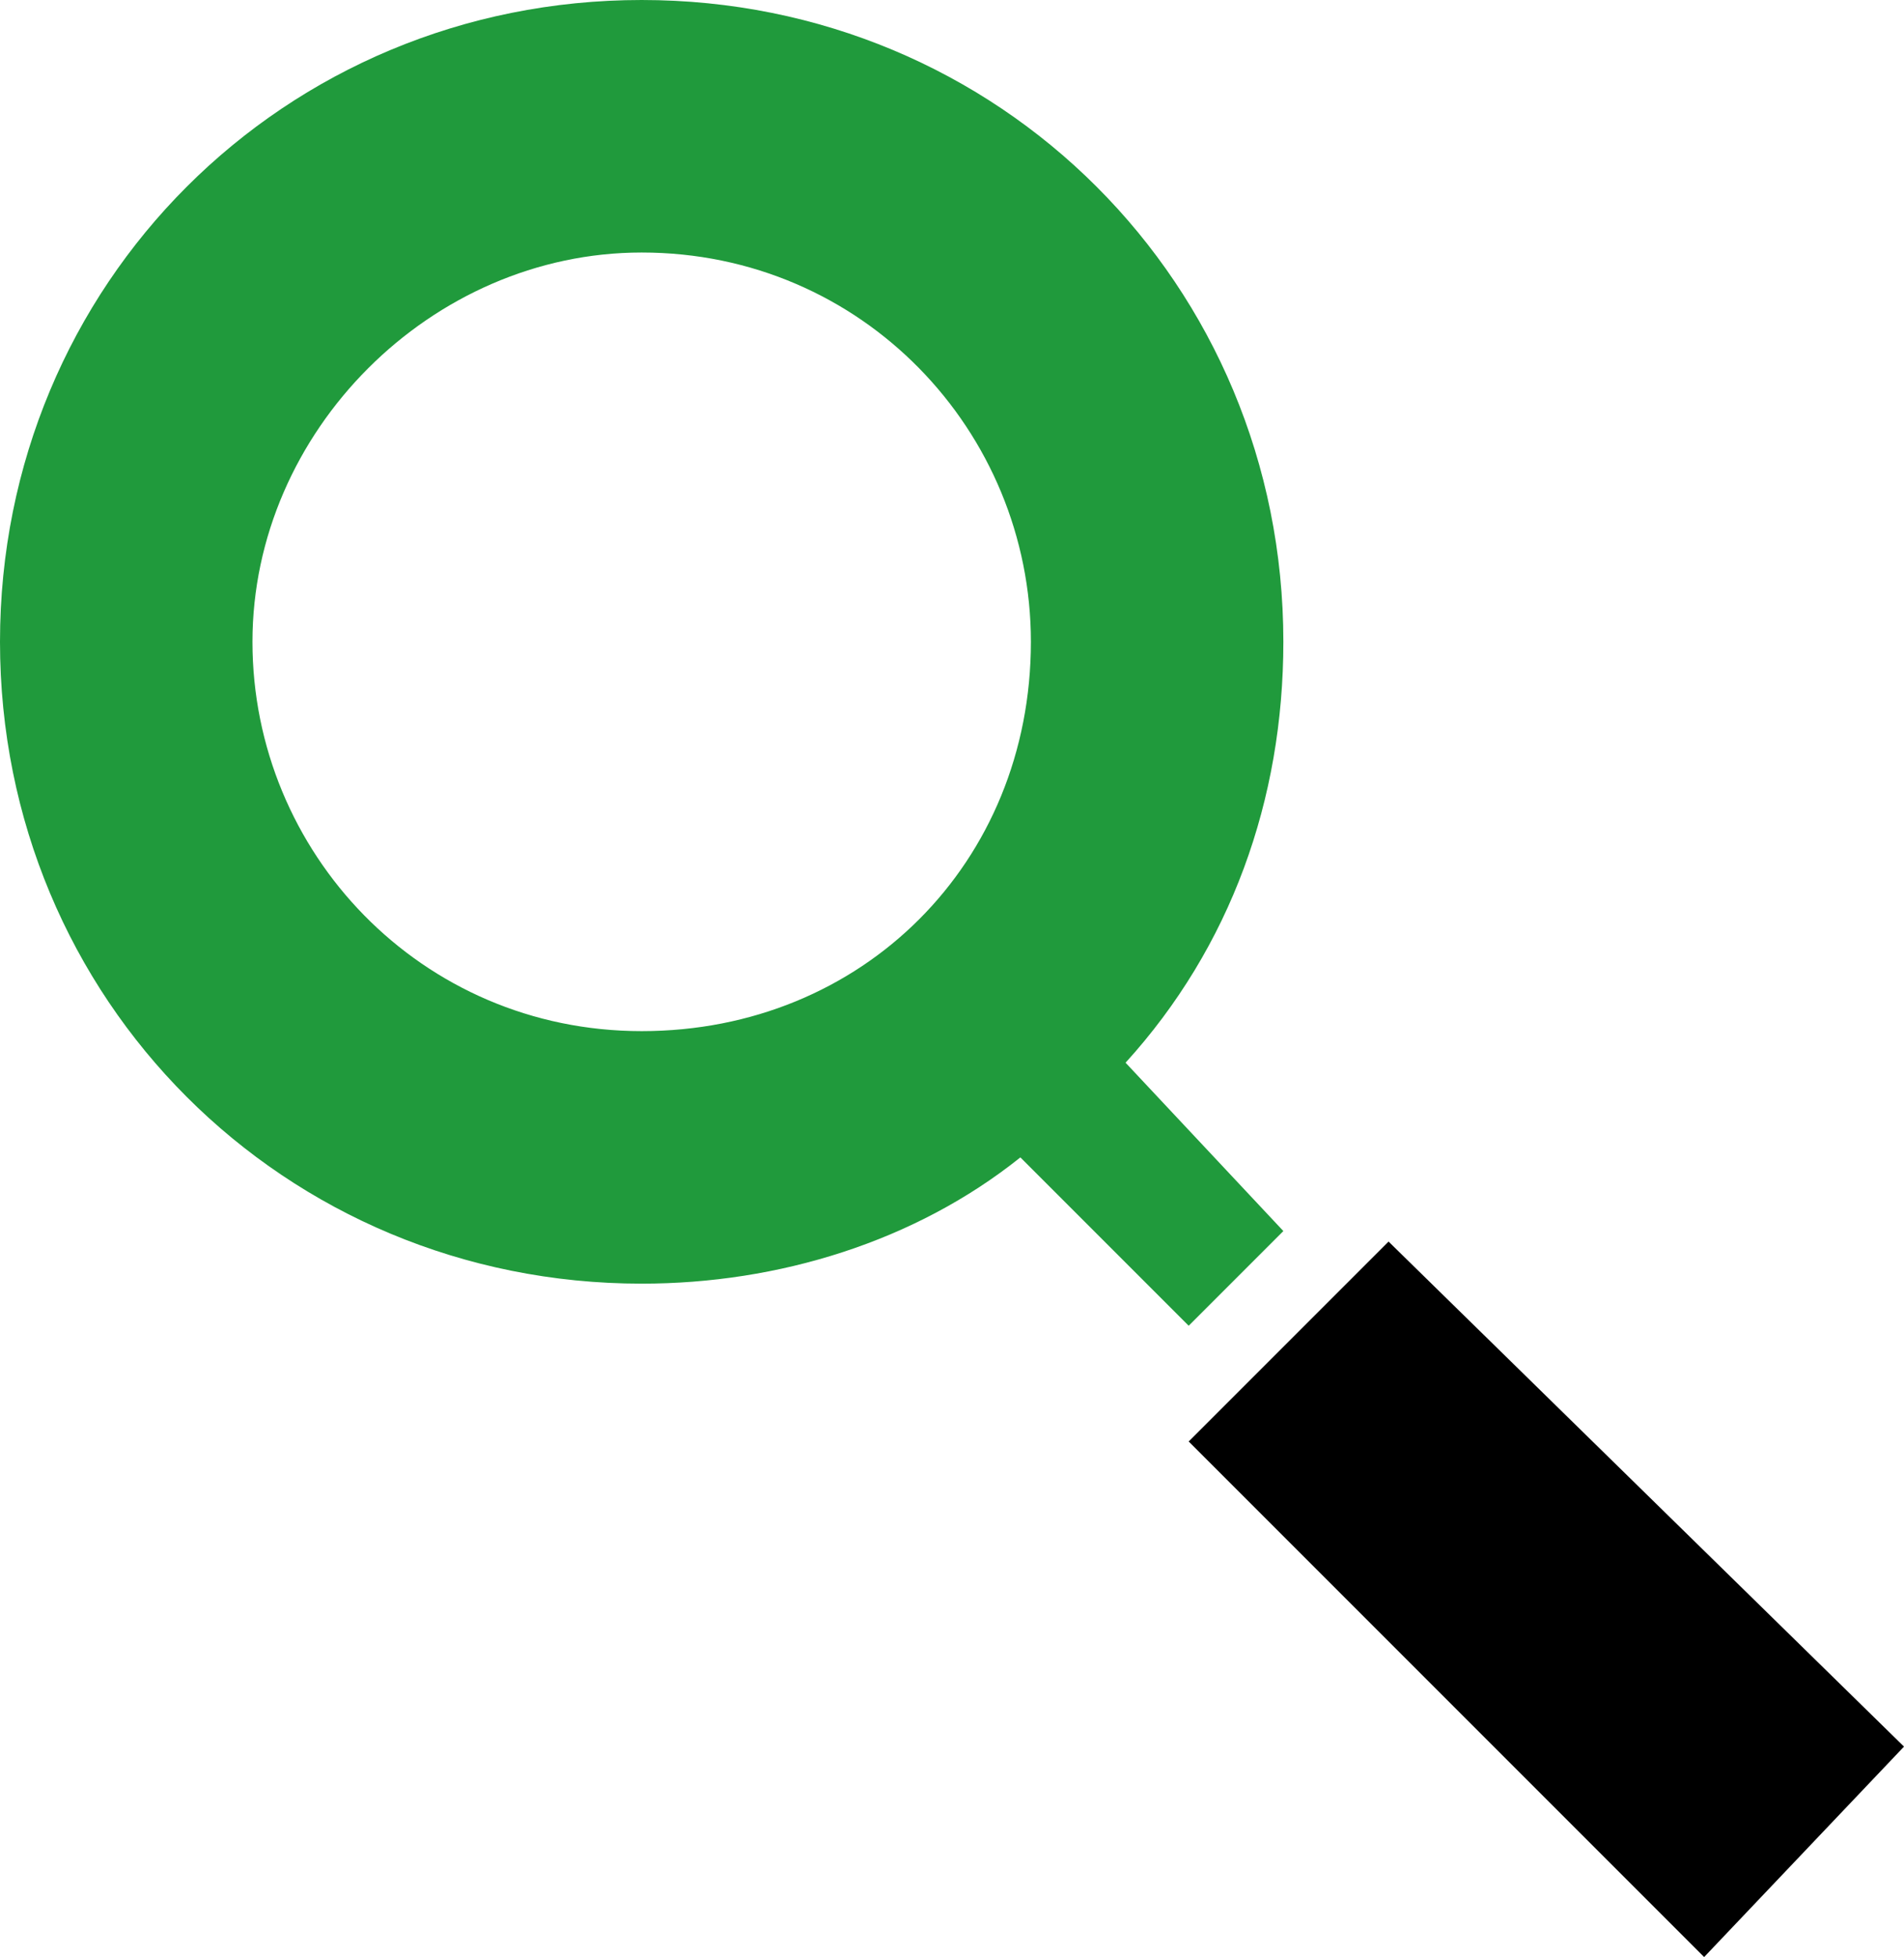 <?xml version="1.0" encoding="utf-8"?>
<!-- Generator: Adobe Illustrator 24.3.0, SVG Export Plug-In . SVG Version: 6.00 Build 0)  -->
<svg version="1.1" id="_x38_609741c-2833-417a-8ffb-3b898a778b13"
	 xmlns="http://www.w3.org/2000/svg" xmlns:xlink="http://www.w3.org/1999/xlink" x="0px" y="0px" viewBox="0 0 18.1 18.6"
	 style="enable-background:new 0 0 18.1 18.6;" xml:space="preserve">
<style type="text/css">
	.st0{fill:#209A3C;}
</style>
<path class="st0" d="M12.2,6.1C12.2,2.7,9.5,0,6.1,0C2.7,0,0,2.7,0,6.1c0,3.4,2.7,6.1,6.1,6.1c1.3,0,2.6-0.4,3.6-1.2l1.6,1.6
	l0.9-0.9l-1.5-1.6C11.7,9,12.2,7.6,12.2,6.1z M6.1,9.8c-2.1,0-3.7-1.7-3.7-3.7s1.7-3.7,3.7-3.7c2.1,0,3.7,1.7,3.7,3.7c0,0,0,0,0,0
	C9.8,8.2,8.2,9.8,6.1,9.8z"/>
<polygon points="11.3,13.7 13.2,11.8 18.1,16.6 16.2,18.6 "/>
</svg>
